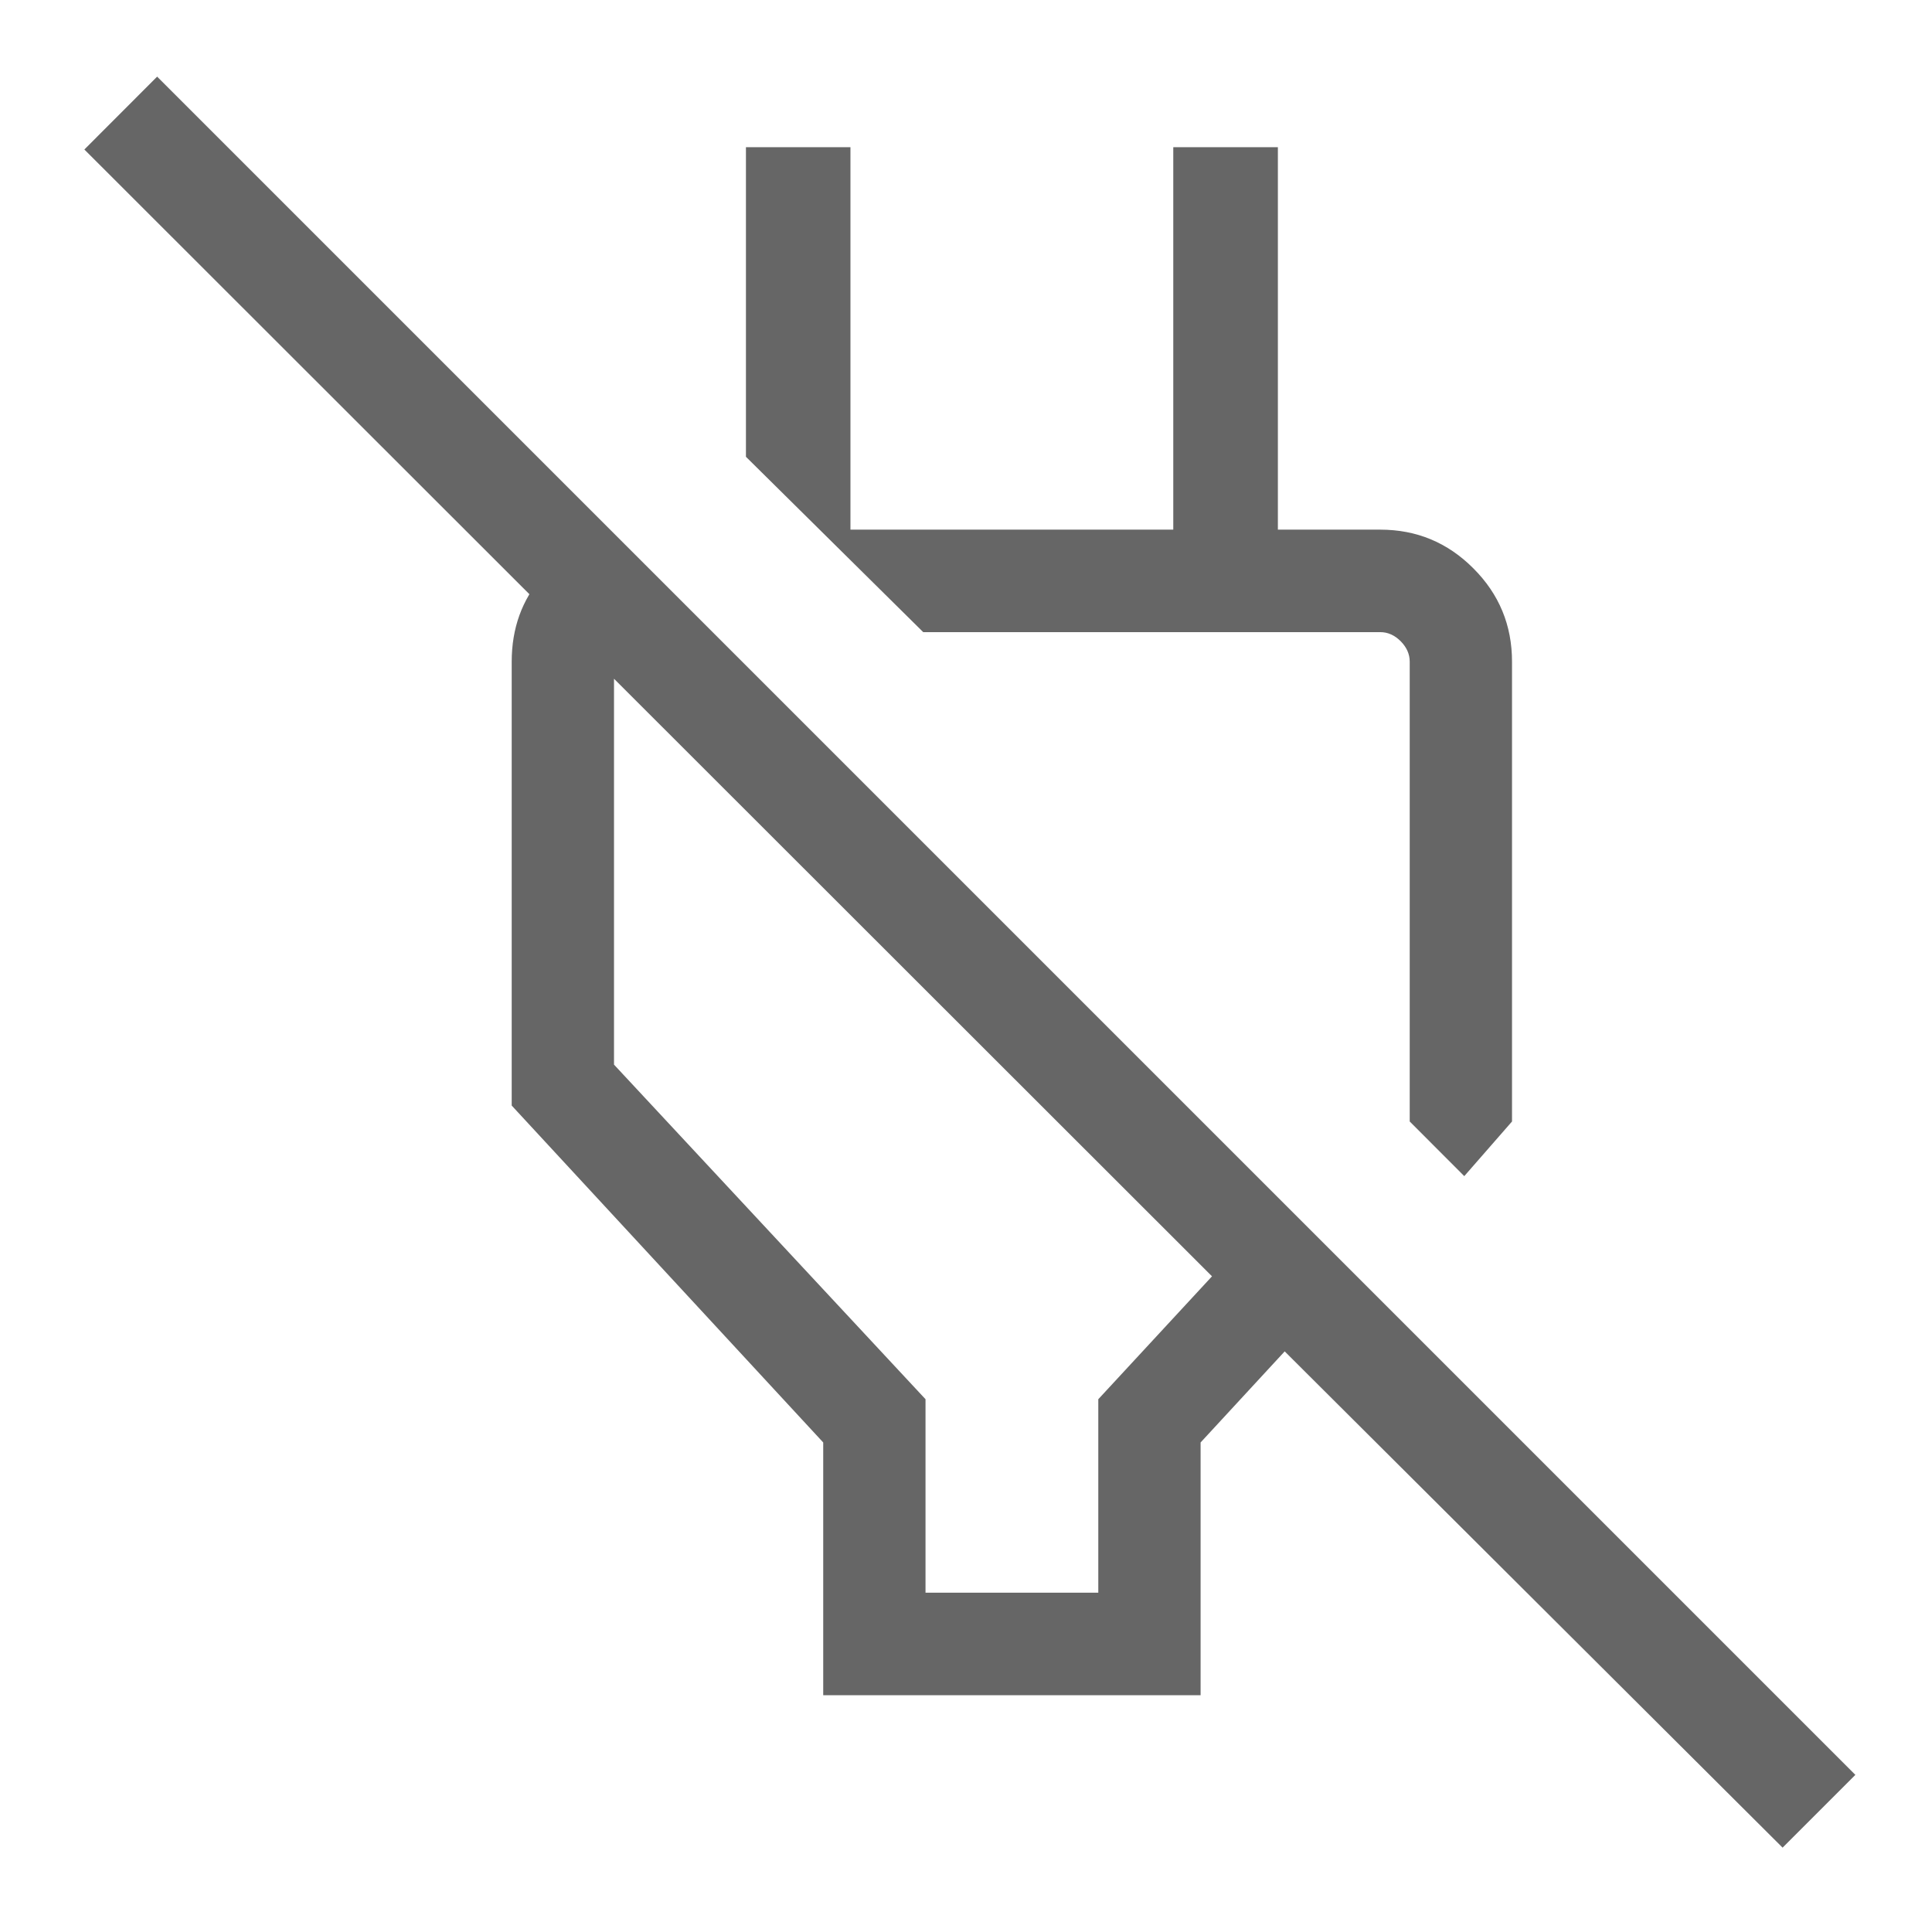 <svg width="21" height="21" viewBox="0 0 21 21" fill="none" xmlns="http://www.w3.org/2000/svg">
<path d="M8.948 18.426V15.679L5.562 12.017V7.192C5.562 6.829 5.674 6.52 5.896 6.264C6.118 6.009 6.394 5.873 6.724 5.856L7.811 6.945H6.872C6.823 6.945 6.777 6.965 6.736 7.007C6.695 7.048 6.674 7.11 6.674 7.192V11.572L10.06 15.209V17.312H11.938V15.209L13.174 13.873L0.917 1.625L1.708 0.833L20.167 19.292L19.376 20.083L13.964 14.689L13.05 15.679V18.426H8.948ZM15.916 12.784L15.323 12.19V7.192C15.323 7.11 15.29 7.036 15.225 6.97C15.159 6.904 15.085 6.871 15.002 6.871H10.035L8.108 4.965V1.6H9.244V5.757H12.753V1.6H13.89V6.326L13.322 5.757H15.002C15.398 5.757 15.735 5.897 16.015 6.178C16.295 6.458 16.435 6.796 16.435 7.192V12.19L15.916 12.784Z" fill="#666666"/>
</svg>
